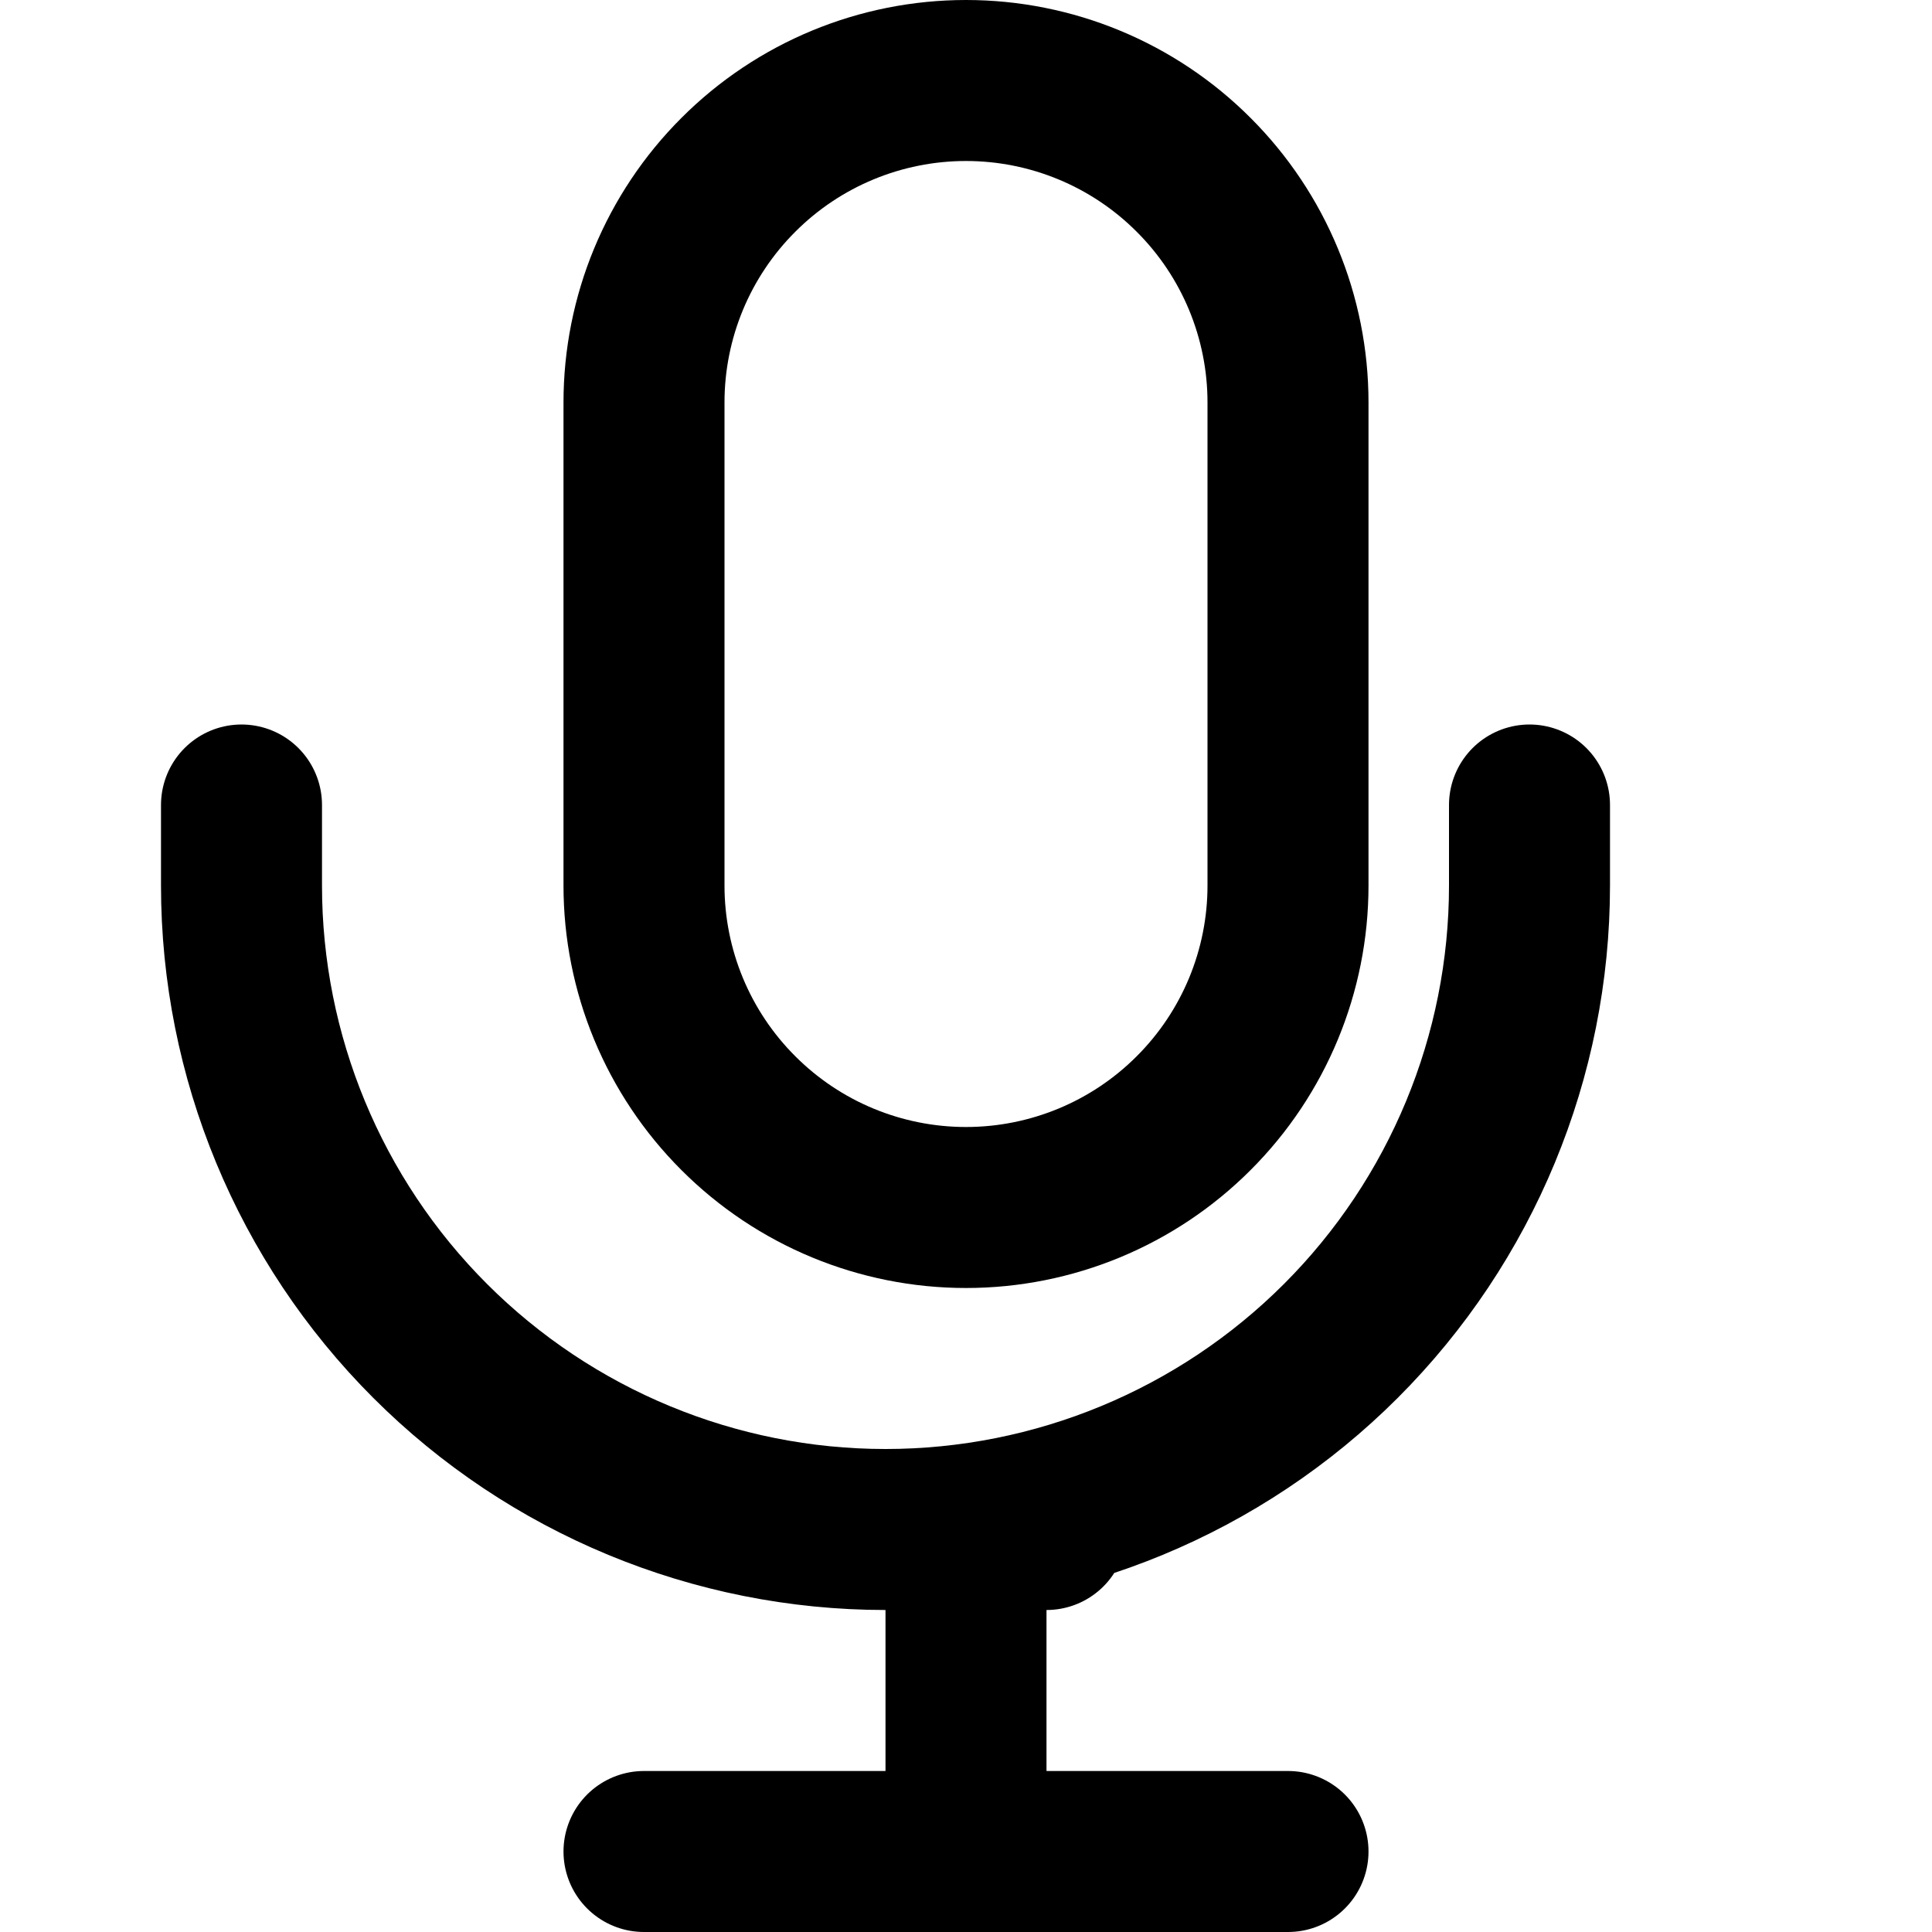 <svg viewBox="0 0 24 24" xmlns="http://www.w3.org/2000/svg" fill="none" stroke="currentColor" stroke-width="2" stroke-linecap="round" stroke-linejoin="round">
  <path d="M12 1C13.061 1 14.078 1.421 14.828 2.172C15.579 2.922 16 3.939 16 5V11C16 12.061 15.579 13.078 14.828 13.828C14.078 14.579 13.061 15 12 15C10.939 15 9.922 14.579 9.172 13.828C8.421 13.078 8 12.061 8 11V5C8 3.939 8.421 2.922 9.172 2.172C9.922 1.421 10.939 1 12 1Z"/>
  <path d="M19 10V11C19 13.122 18.157 15.157 16.657 16.657C15.157 18.157 13.122 19 11 19H13C13 19 11 19 11 19C8.878 19 6.843 18.157 5.343 16.657C3.843 15.157 3 13.122 3 11V10"/>
  <line x1="12" y1="19" x2="12" y2="23"/>
  <line x1="8" y1="23" x2="16" y2="23"/>
</svg>